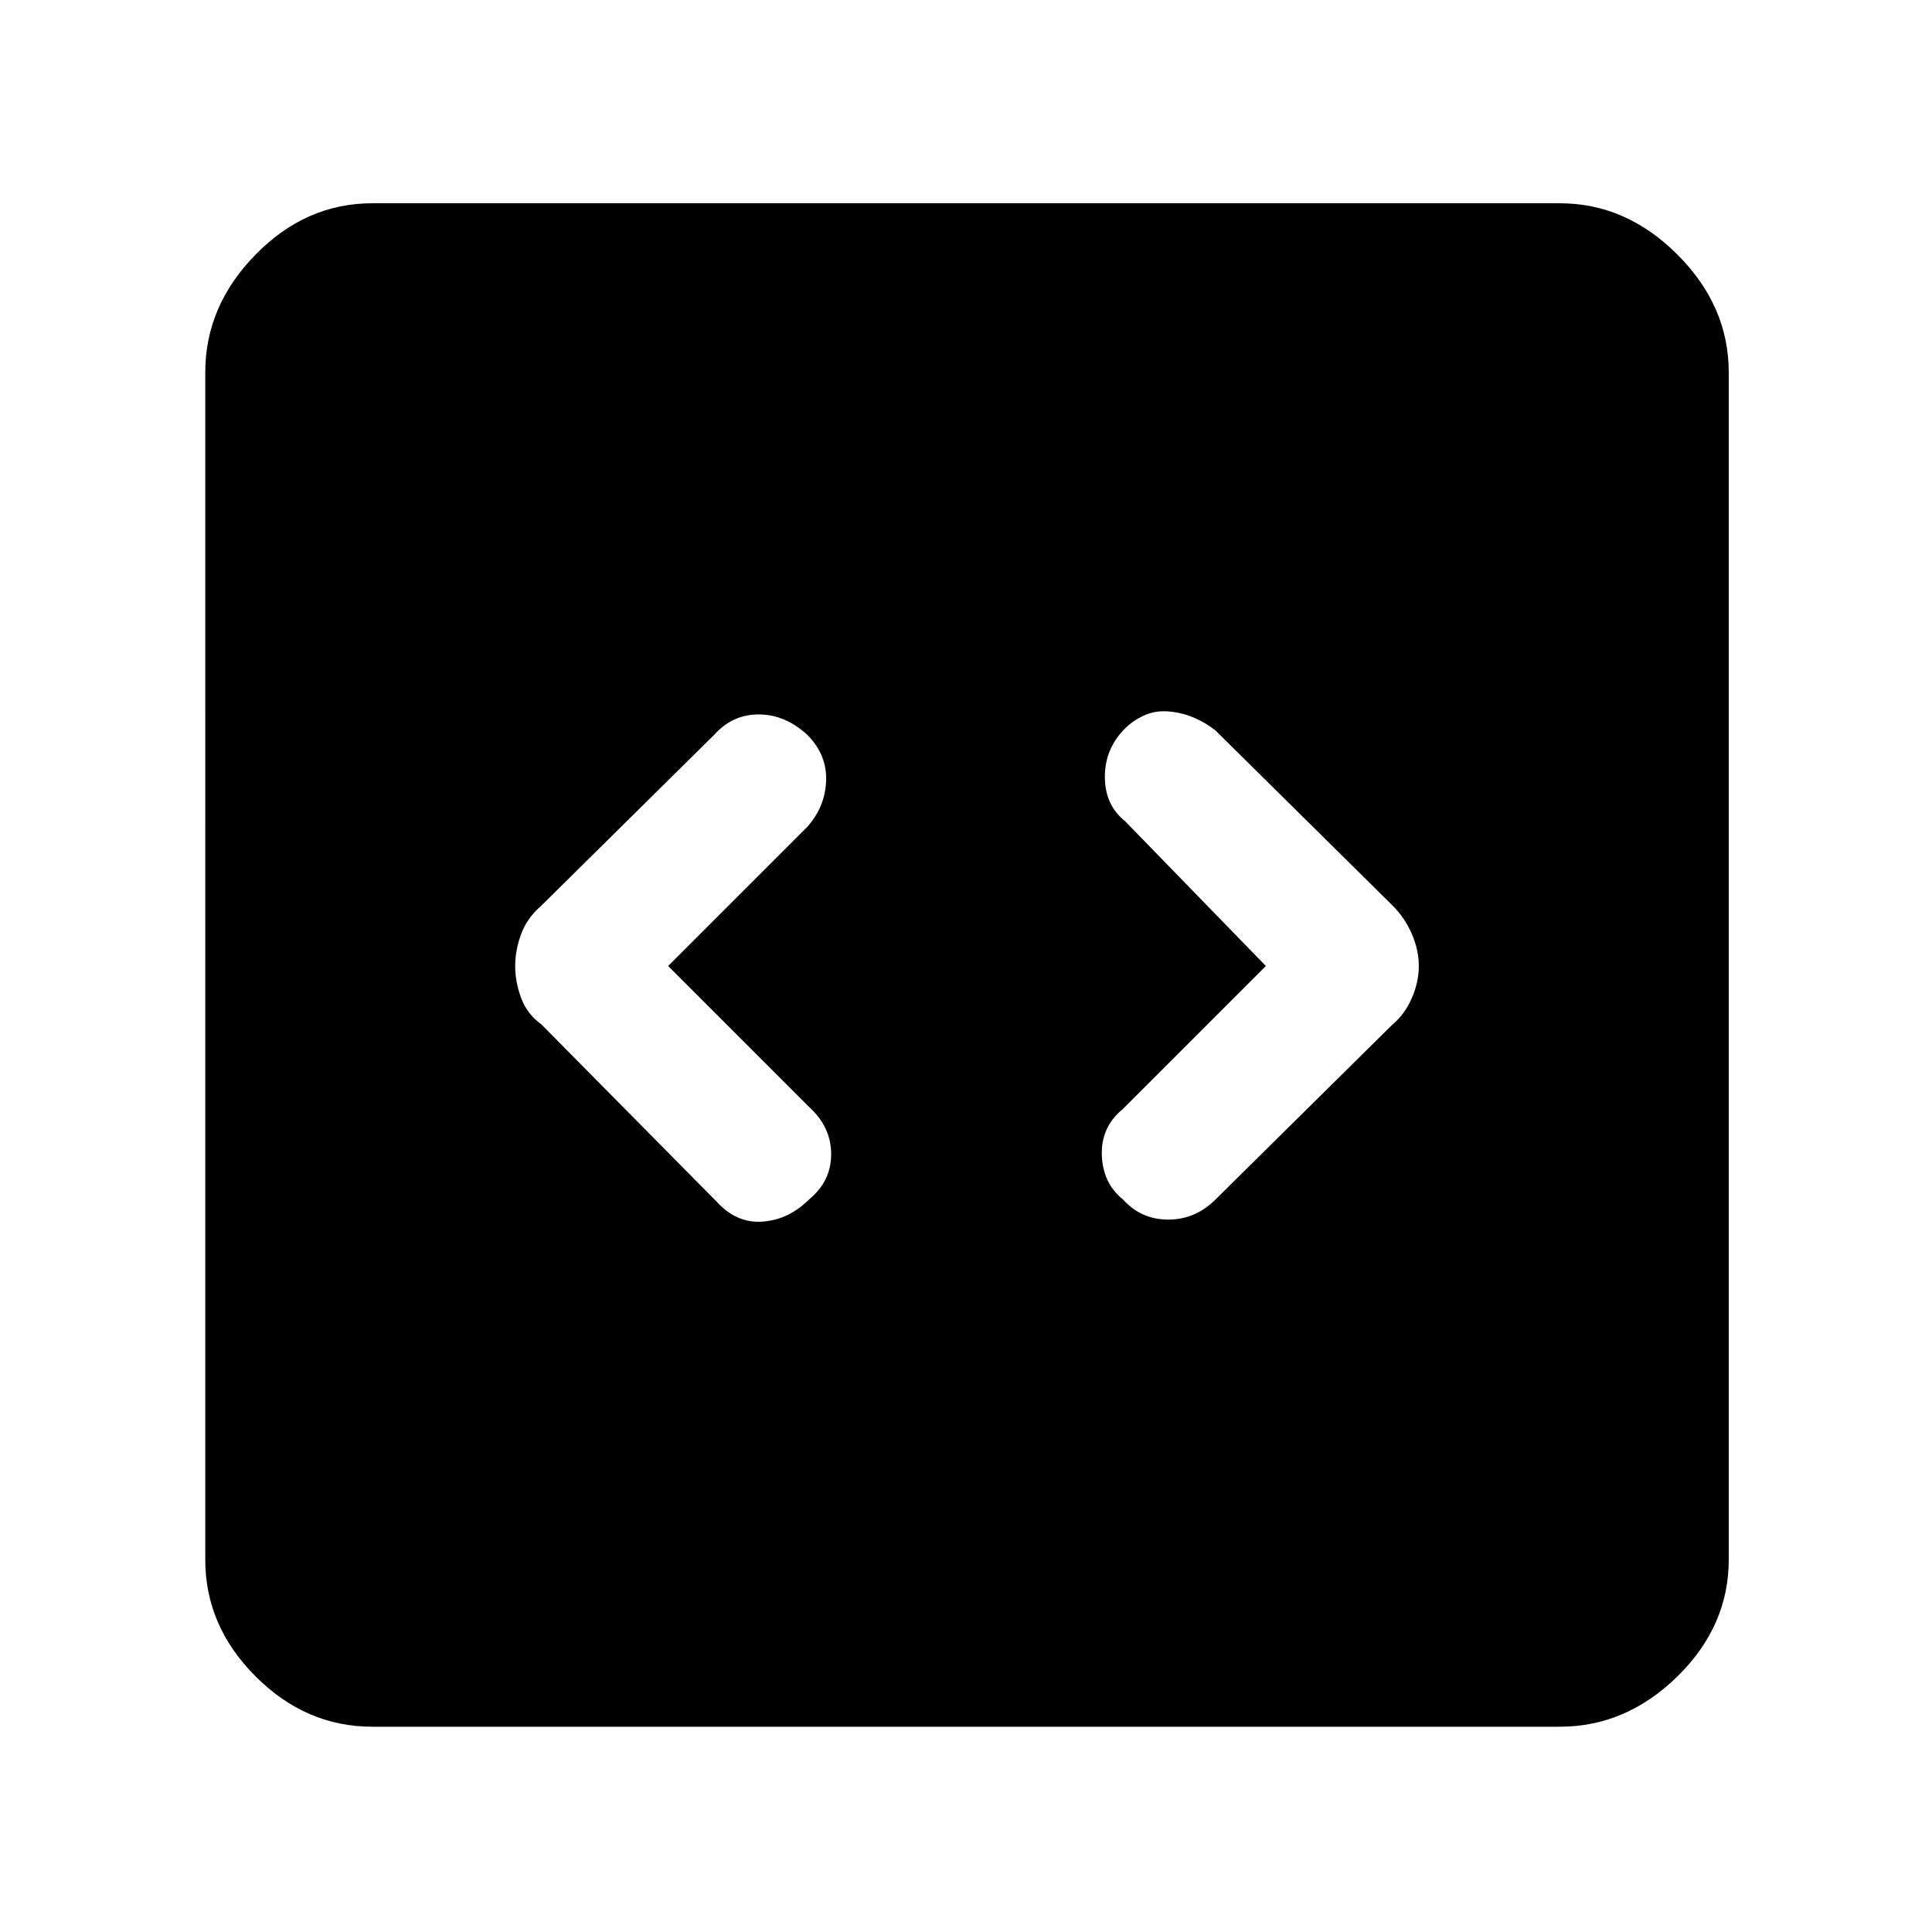 <svg xmlns="http://www.w3.org/2000/svg" height="48" width="48"><path d="m16.6 24 3.45-3.45q.45-.5.475-1.15.025-.65-.475-1.15-.55-.5-1.2-.5-.65 0-1.1.5l-4.3 4.25q-.35.3-.5.7-.15.4-.15.8t.15.8q.15.4.5.65l4.35 4.4q.5.55 1.15.5.65-.05 1.15-.55.55-.45.55-1.125T20.1 27.5Zm14.85 0-3.55 3.55q-.55.45-.525 1.15.025.7.525 1.1.45.5 1.125.5t1.175-.5l4.4-4.35q.3-.25.475-.65t.175-.8q0-.4-.175-.8t-.475-.7l-4.4-4.35q-.25-.2-.55-.325-.3-.125-.625-.15-.325-.025-.6.1-.275.125-.475.325-.5.5-.5 1.2t.5 1.1ZM9.25 42.9q-1.65 0-2.9-1.25t-1.25-2.9V9.25q0-1.65 1.25-2.925t2.9-1.275h29.5q1.65 0 2.925 1.275T42.95 9.25v29.5q0 1.65-1.275 2.9T38.75 42.9Z"/></svg>